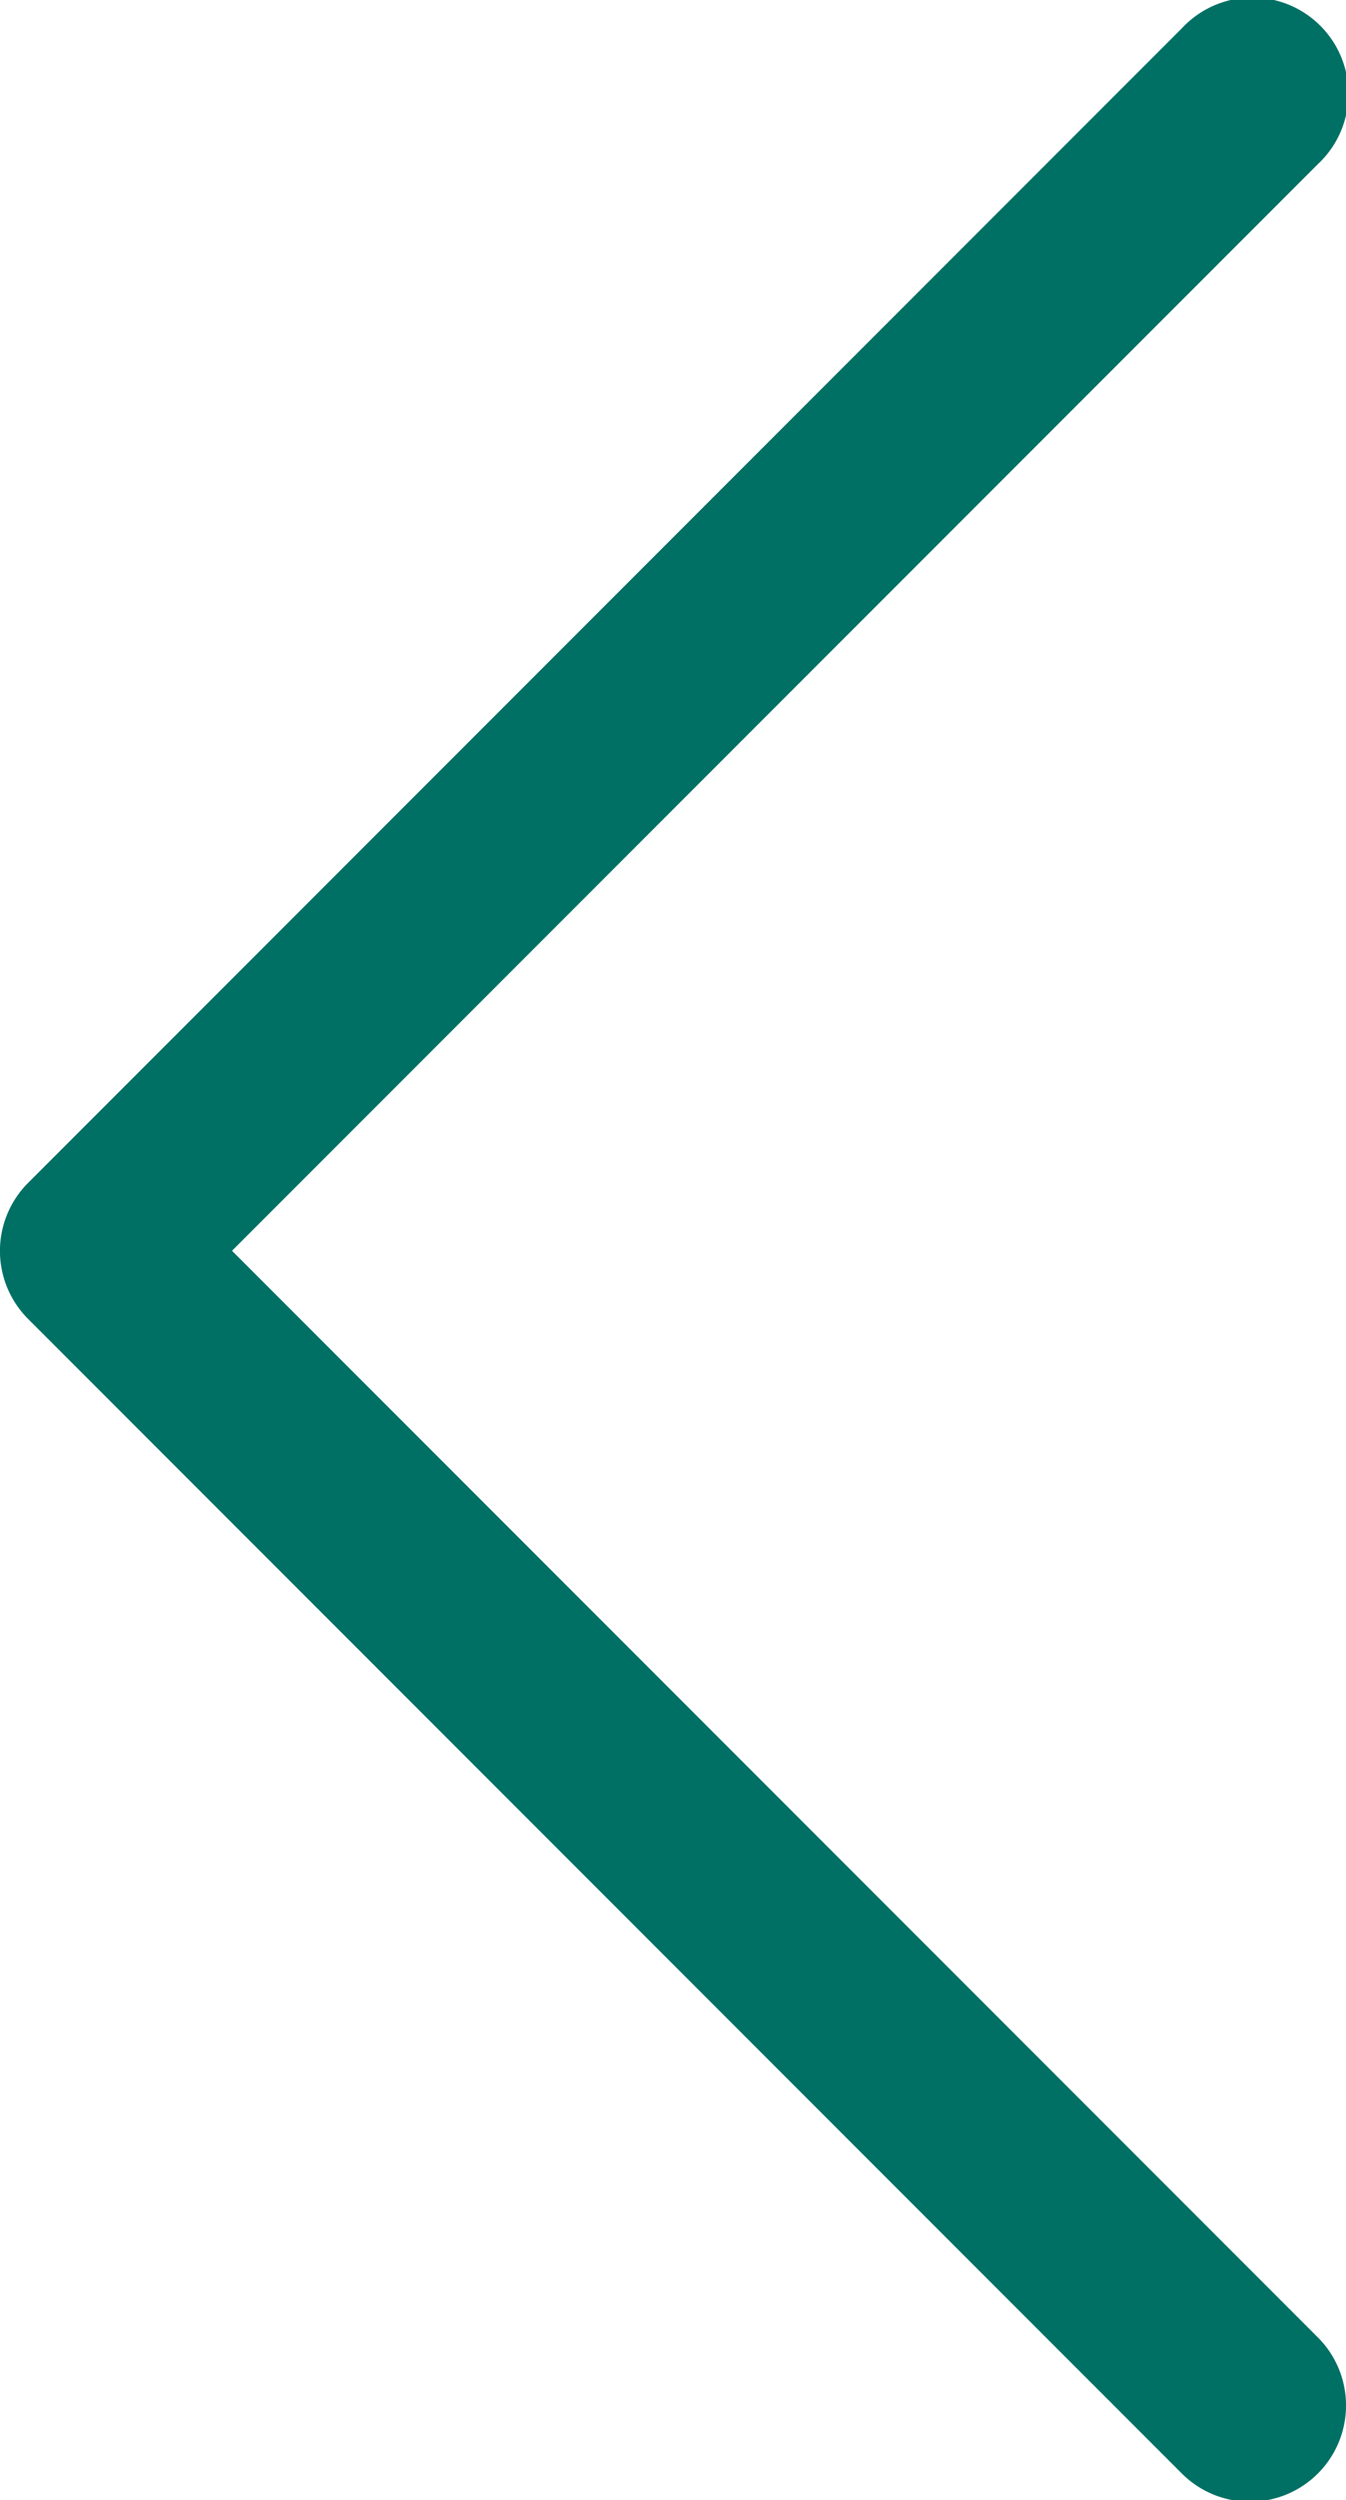 <svg xmlns="http://www.w3.org/2000/svg" width="9.52" height="17.671"><path id="Контур_3964" data-name="Контур 3964" d="M6.254 8.84l7.679-7.679A.68.68 0 1012.972.2l-8.16 8.16a.68.68 0 000 .962l8.16 8.16a.68.68 0 00.962-.962z" transform="translate(-4.613)" fill="#007064"/></svg>